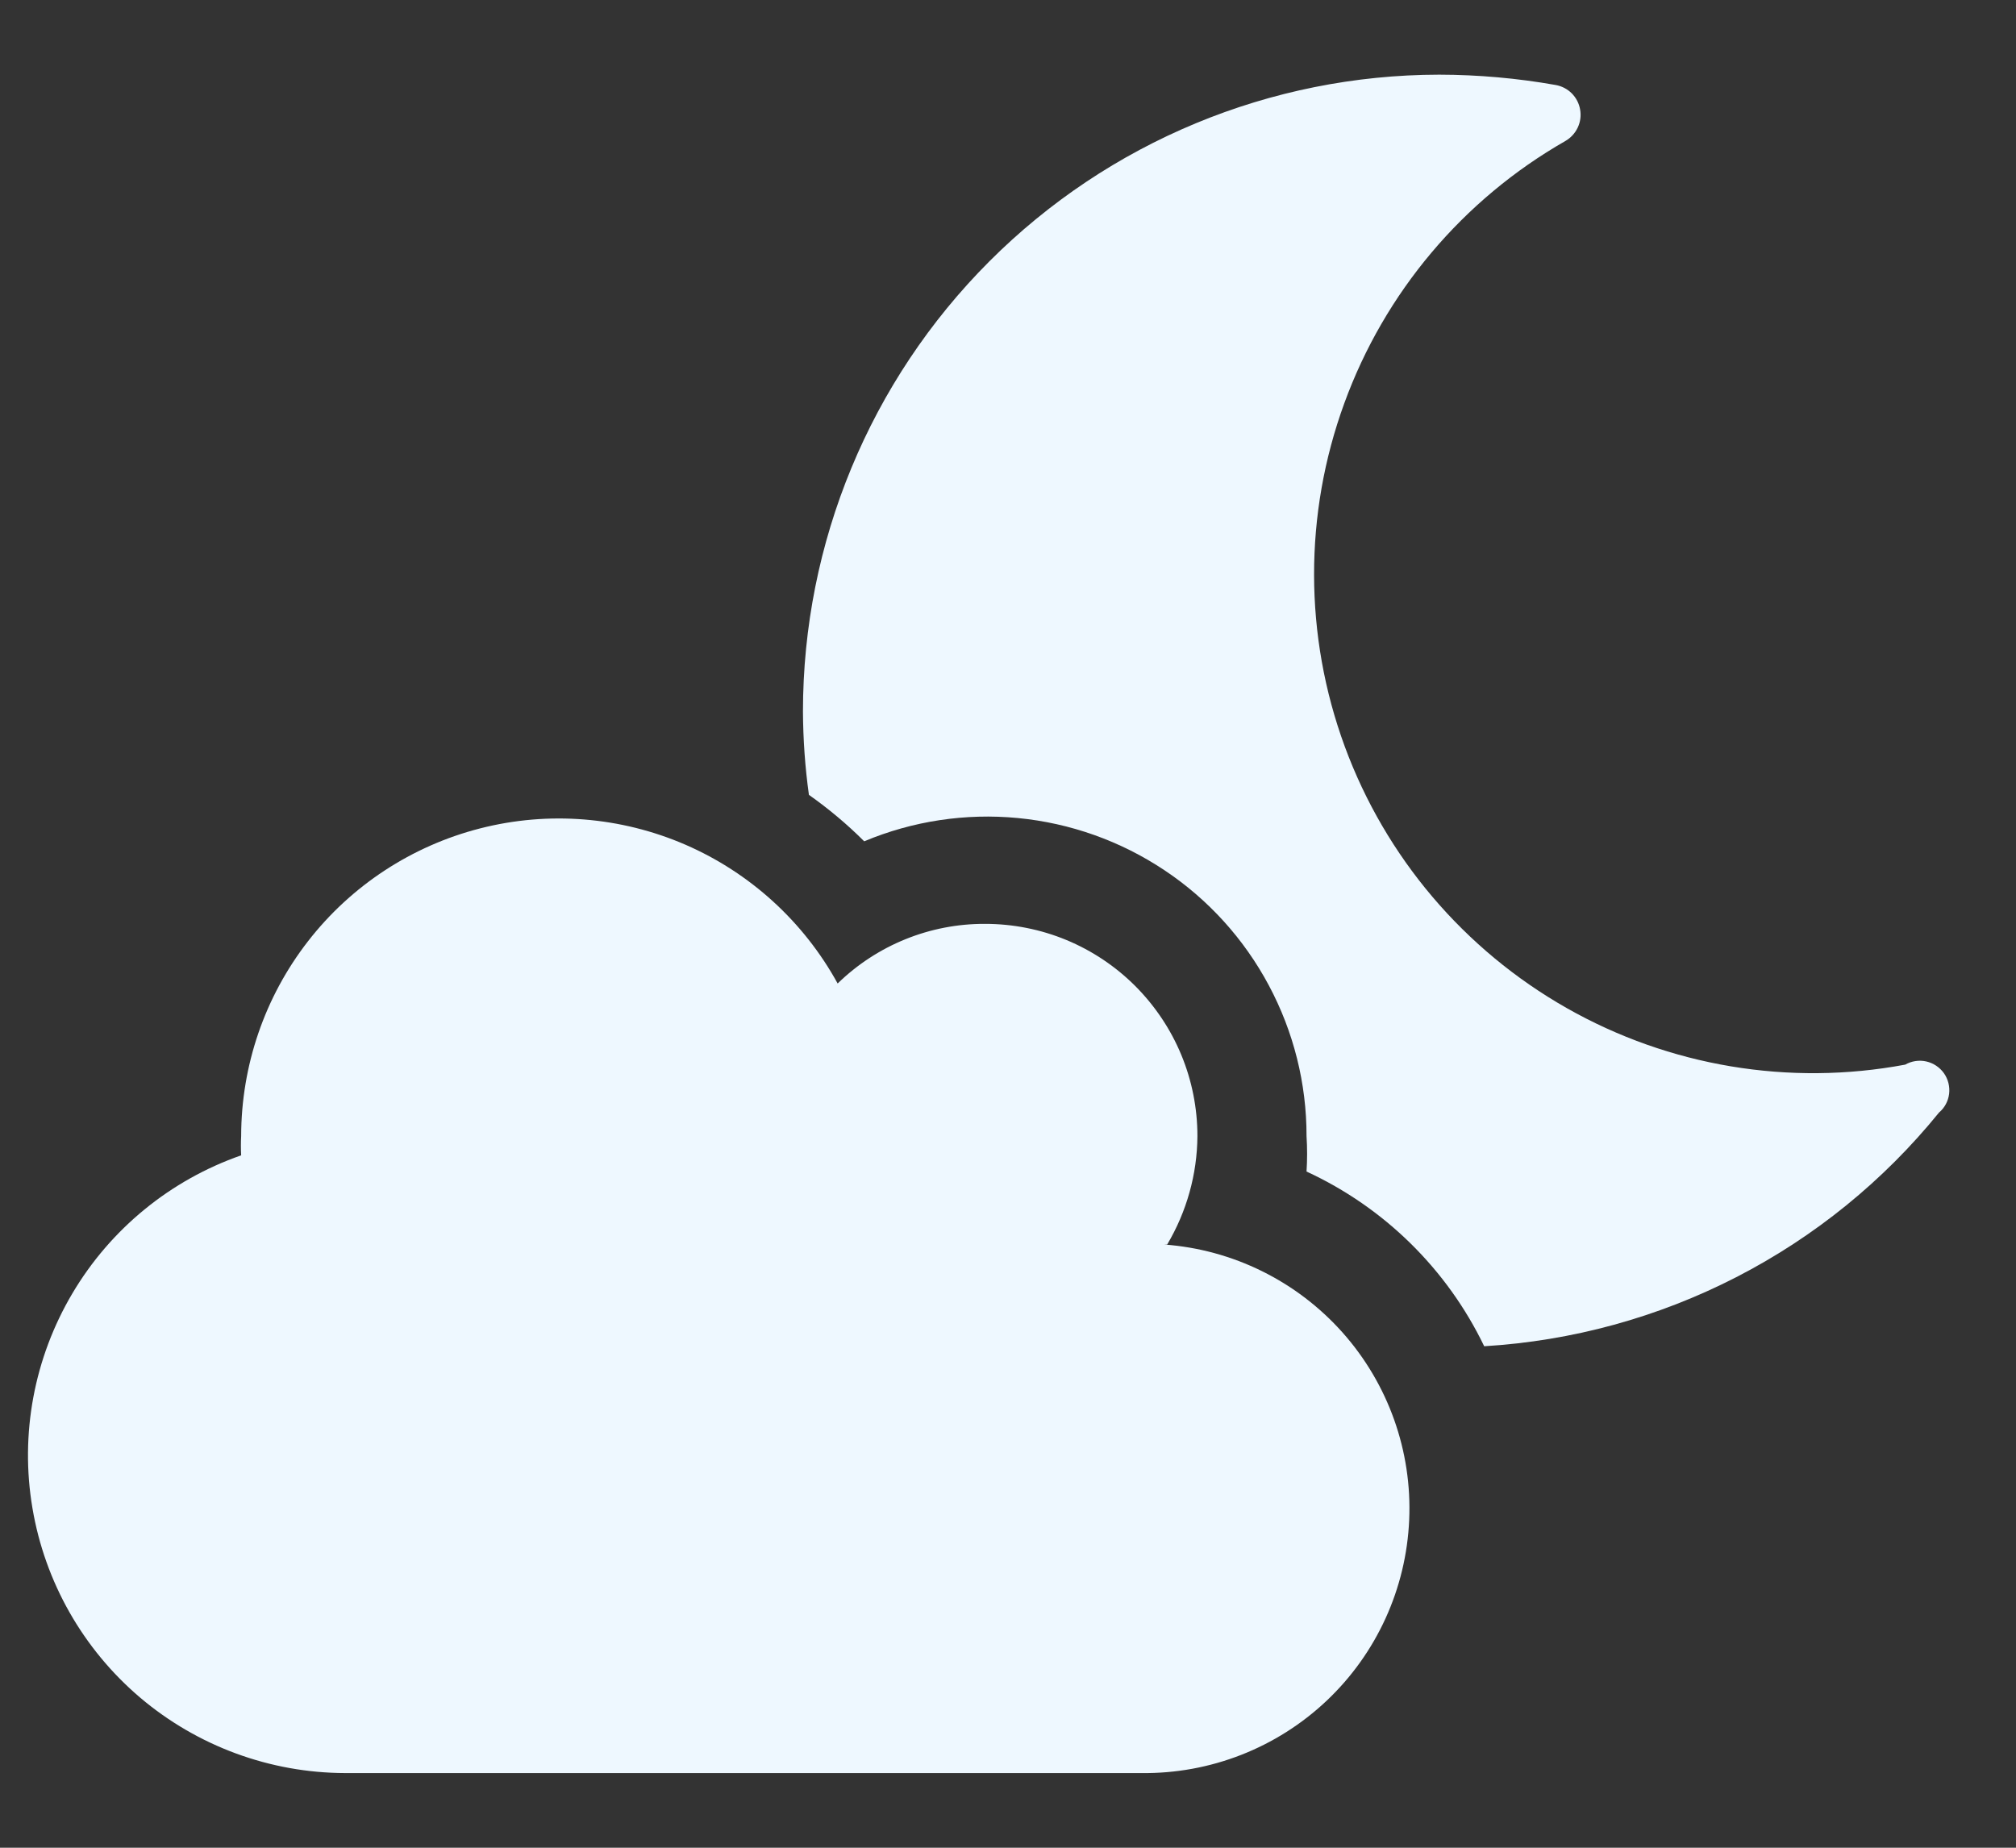 <svg width="24" height="22" viewBox="0 0 24 22" fill="none" xmlns="http://www.w3.org/2000/svg">
<rect x="0" y="0" width="24" height="22" fill="#333333" stroke="none"/>
<path d="M13.895 14.818C14.127 14.427 14.252 13.982 14.255 13.527C14.255 13.195 14.19 12.867 14.063 12.56C13.936 12.253 13.749 11.975 13.515 11.74C13.28 11.505 13.001 11.319 12.695 11.192C12.388 11.065 12.059 11 11.727 11C11.072 10.997 10.441 11.253 9.972 11.71C9.568 10.974 8.931 10.393 8.161 10.058C7.39 9.724 6.53 9.655 5.717 9.863C4.903 10.071 4.181 10.544 3.666 11.208C3.151 11.871 2.872 12.687 2.871 13.527C2.867 13.603 2.867 13.68 2.871 13.756C2.028 14.05 1.316 14.632 0.861 15.401C0.406 16.17 0.237 17.075 0.386 17.955C0.534 18.836 0.989 19.636 1.67 20.214C2.352 20.791 3.216 21.109 4.109 21.111H13.588C14.407 21.121 15.198 20.812 15.793 20.25C16.389 19.687 16.741 18.914 16.776 18.096C16.812 17.278 16.527 16.478 15.983 15.866C15.438 15.254 14.677 14.878 13.86 14.818H13.895Z" fill="#EEF8FF"/>
<path d="M22.681 12.676C21.3 12.935 19.873 12.696 18.652 12.003C17.43 11.309 16.494 10.206 16.009 8.888C15.524 7.569 15.522 6.122 16.003 4.803C16.483 3.483 17.416 2.376 18.635 1.679C18.699 1.642 18.75 1.587 18.782 1.52C18.814 1.453 18.824 1.378 18.811 1.305C18.799 1.232 18.764 1.165 18.712 1.112C18.66 1.06 18.593 1.025 18.52 1.012C18.063 0.931 17.599 0.89 17.134 0.889C15.124 0.891 13.197 1.691 11.777 3.113C10.357 4.535 9.559 6.462 9.559 8.472C9.561 8.804 9.584 9.135 9.63 9.464C9.864 9.629 10.085 9.814 10.288 10.017C10.866 9.775 11.494 9.68 12.118 9.74C12.741 9.8 13.34 10.013 13.862 10.361C14.383 10.708 14.81 11.179 15.105 11.732C15.4 12.284 15.555 12.901 15.554 13.527C15.563 13.668 15.563 13.808 15.554 13.949C16.479 14.376 17.227 15.111 17.669 16.029C18.715 15.966 19.737 15.686 20.669 15.207C21.602 14.728 22.424 14.06 23.084 13.246C23.151 13.19 23.193 13.11 23.204 13.023C23.214 12.937 23.192 12.849 23.142 12.778C23.091 12.707 23.016 12.657 22.931 12.638C22.846 12.619 22.756 12.633 22.681 12.676Z" fill="#EEF8FF"/>
</svg>
